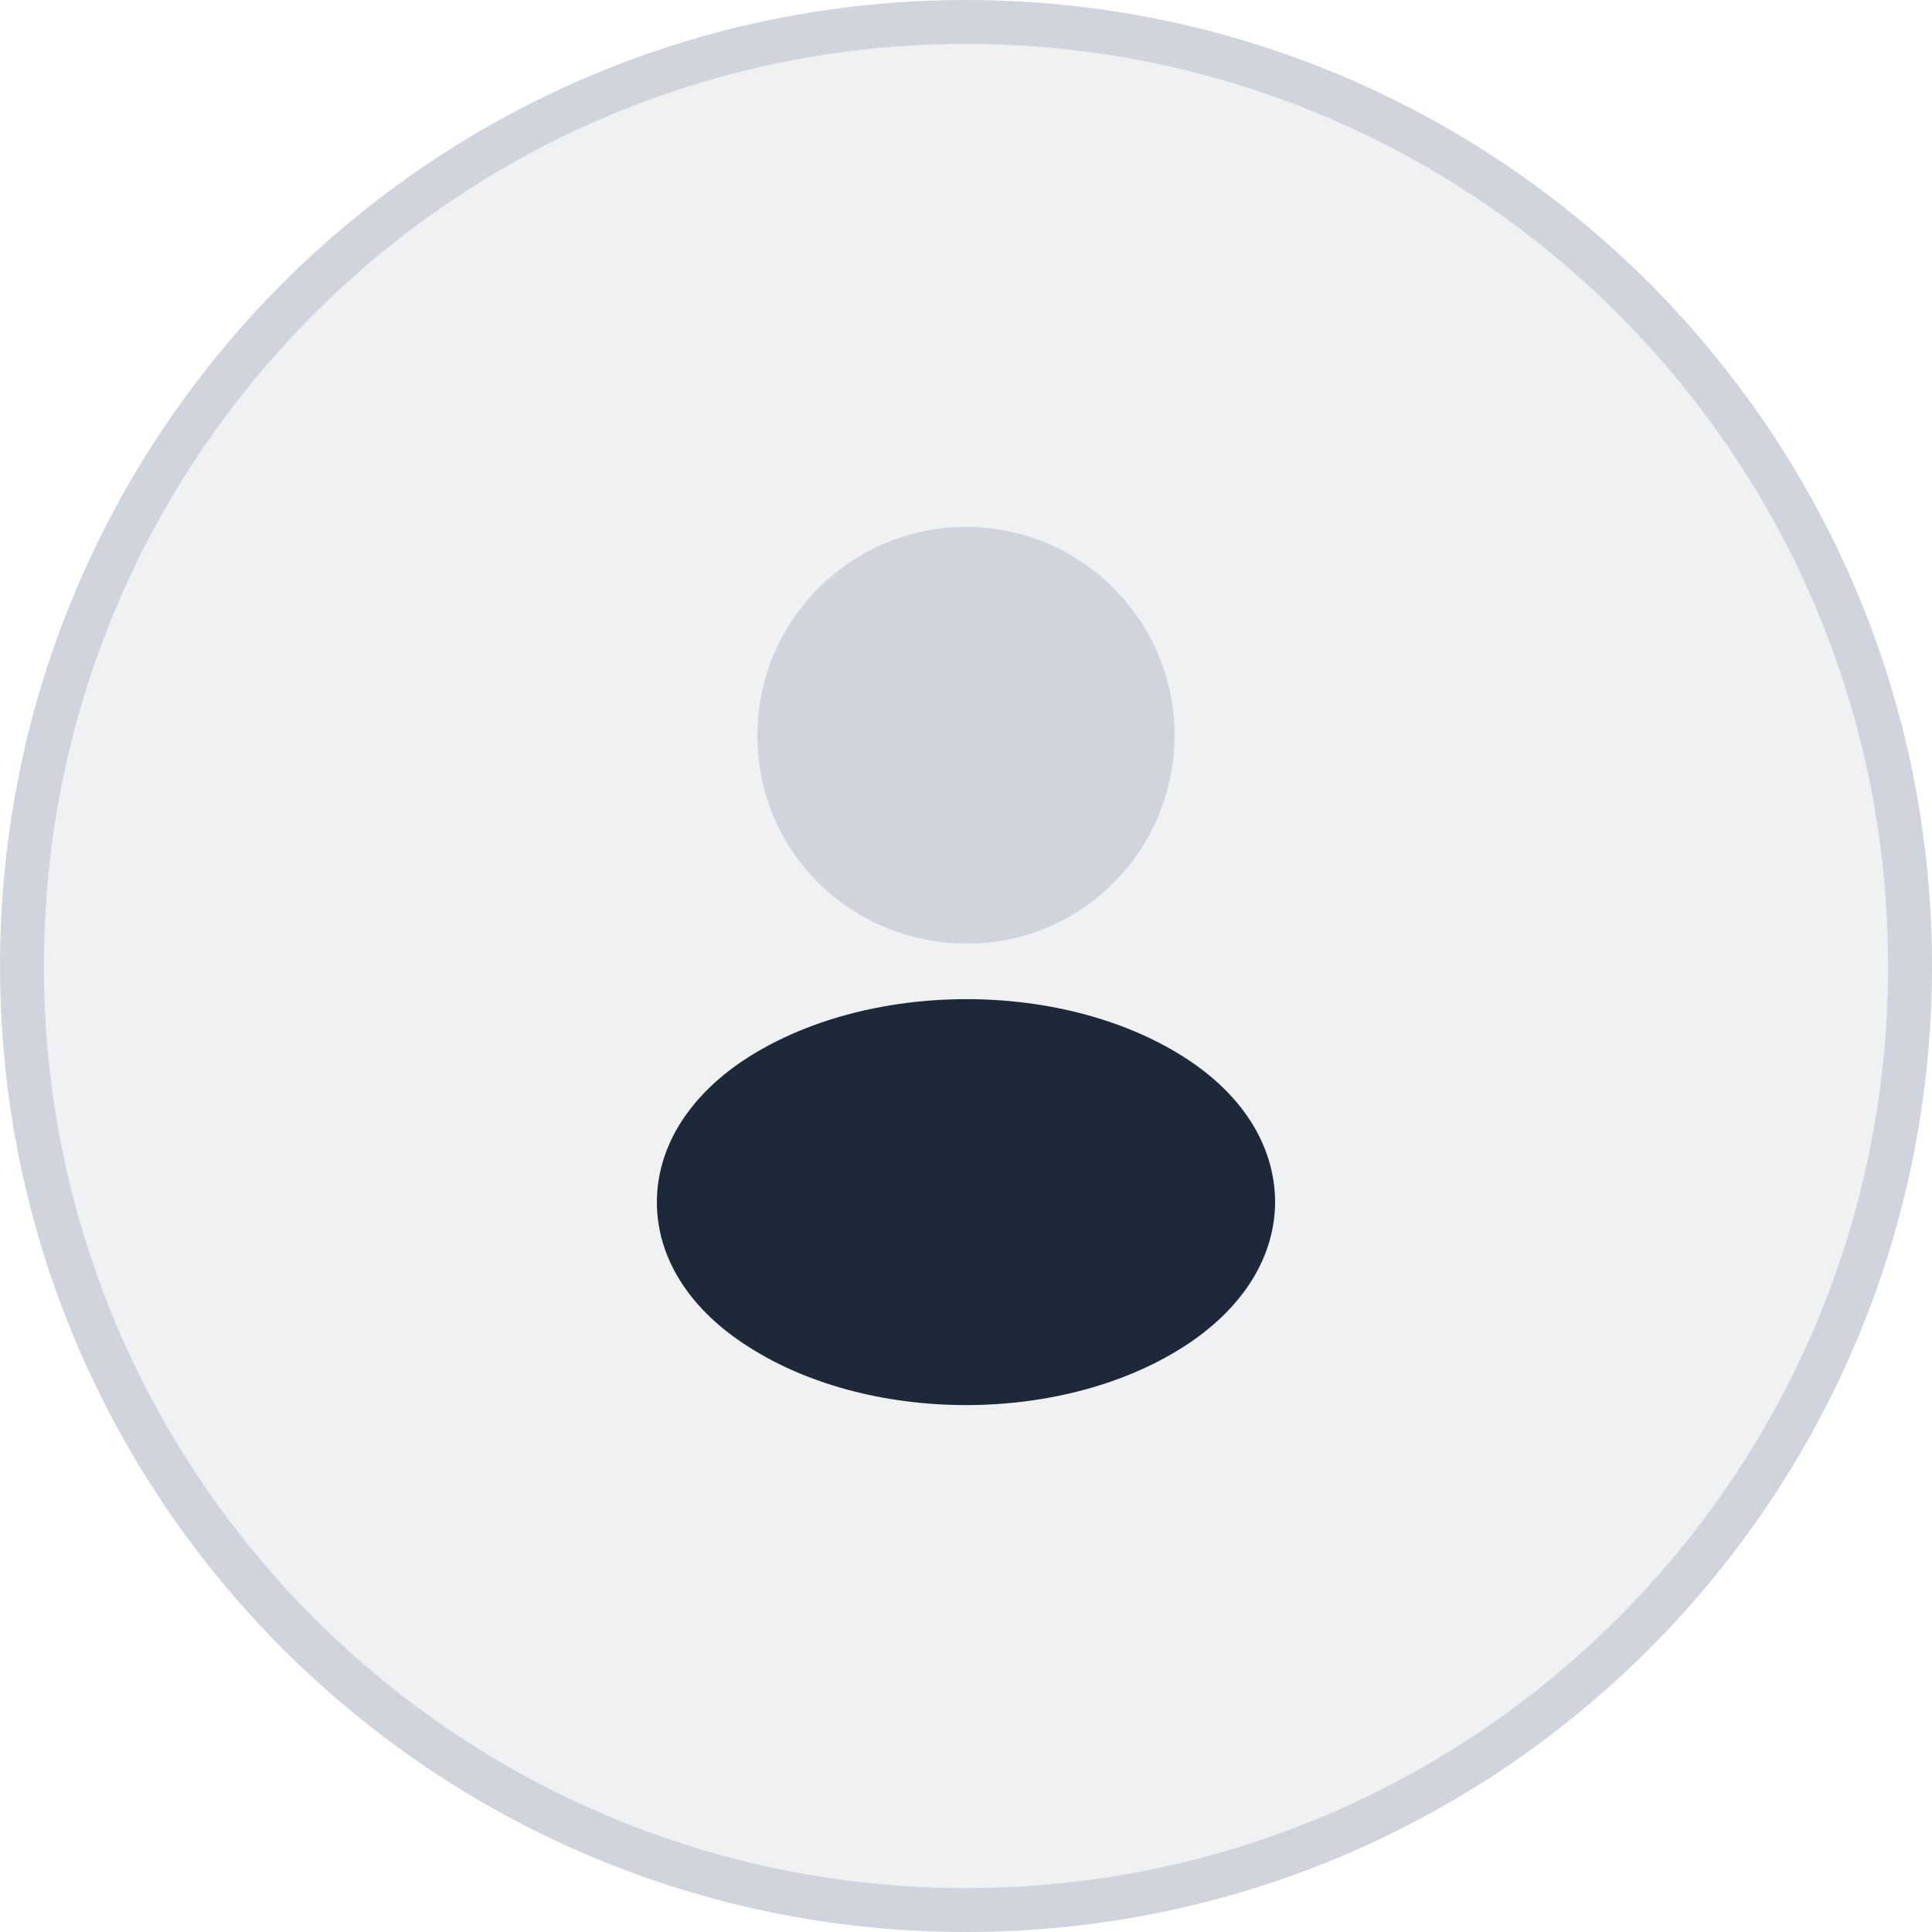 <svg width="44" height="44" viewBox="0 0 44 44" fill="none" xmlns="http://www.w3.org/2000/svg">
<path d="M0.5 22C0.5 10.126 10.126 0.5 22 0.5C33.874 0.5 43.5 10.126 43.5 22C43.5 33.874 33.874 43.5 22 43.5C10.126 43.5 0.5 33.874 0.5 22Z" fill="#667085" fill-opacity="0.1"/>
<path d="M0.5 22C0.5 10.126 10.126 0.5 22 0.5C33.874 0.5 43.5 10.126 43.5 22C43.5 33.874 33.874 43.5 22 43.5C10.126 43.5 0.5 33.874 0.5 22Z" stroke="#D0D5DD"/>
<path d="M22 12C19.38 12 17.25 14.13 17.25 16.75C17.25 19.32 19.26 21.4 21.88 21.49C21.96 21.48 22.04 21.48 22.1 21.49C22.12 21.49 22.13 21.49 22.15 21.49C22.16 21.49 22.16 21.49 22.17 21.49C24.73 21.4 26.74 19.32 26.75 16.75C26.75 14.13 24.62 12 22 12Z" fill="#D0D5DD"/>
<path d="M27.08 24.15C24.29 22.29 19.74 22.29 16.93 24.15C15.66 25 14.96 26.15 14.96 27.38C14.96 28.61 15.66 29.75 16.92 30.59C18.32 31.53 20.16 32 22 32C23.84 32 25.68 31.53 27.08 30.59C28.34 29.74 29.04 28.6 29.04 27.36C29.03 26.13 28.34 24.99 27.08 24.15Z" fill="#1D2939"/>
</svg>

